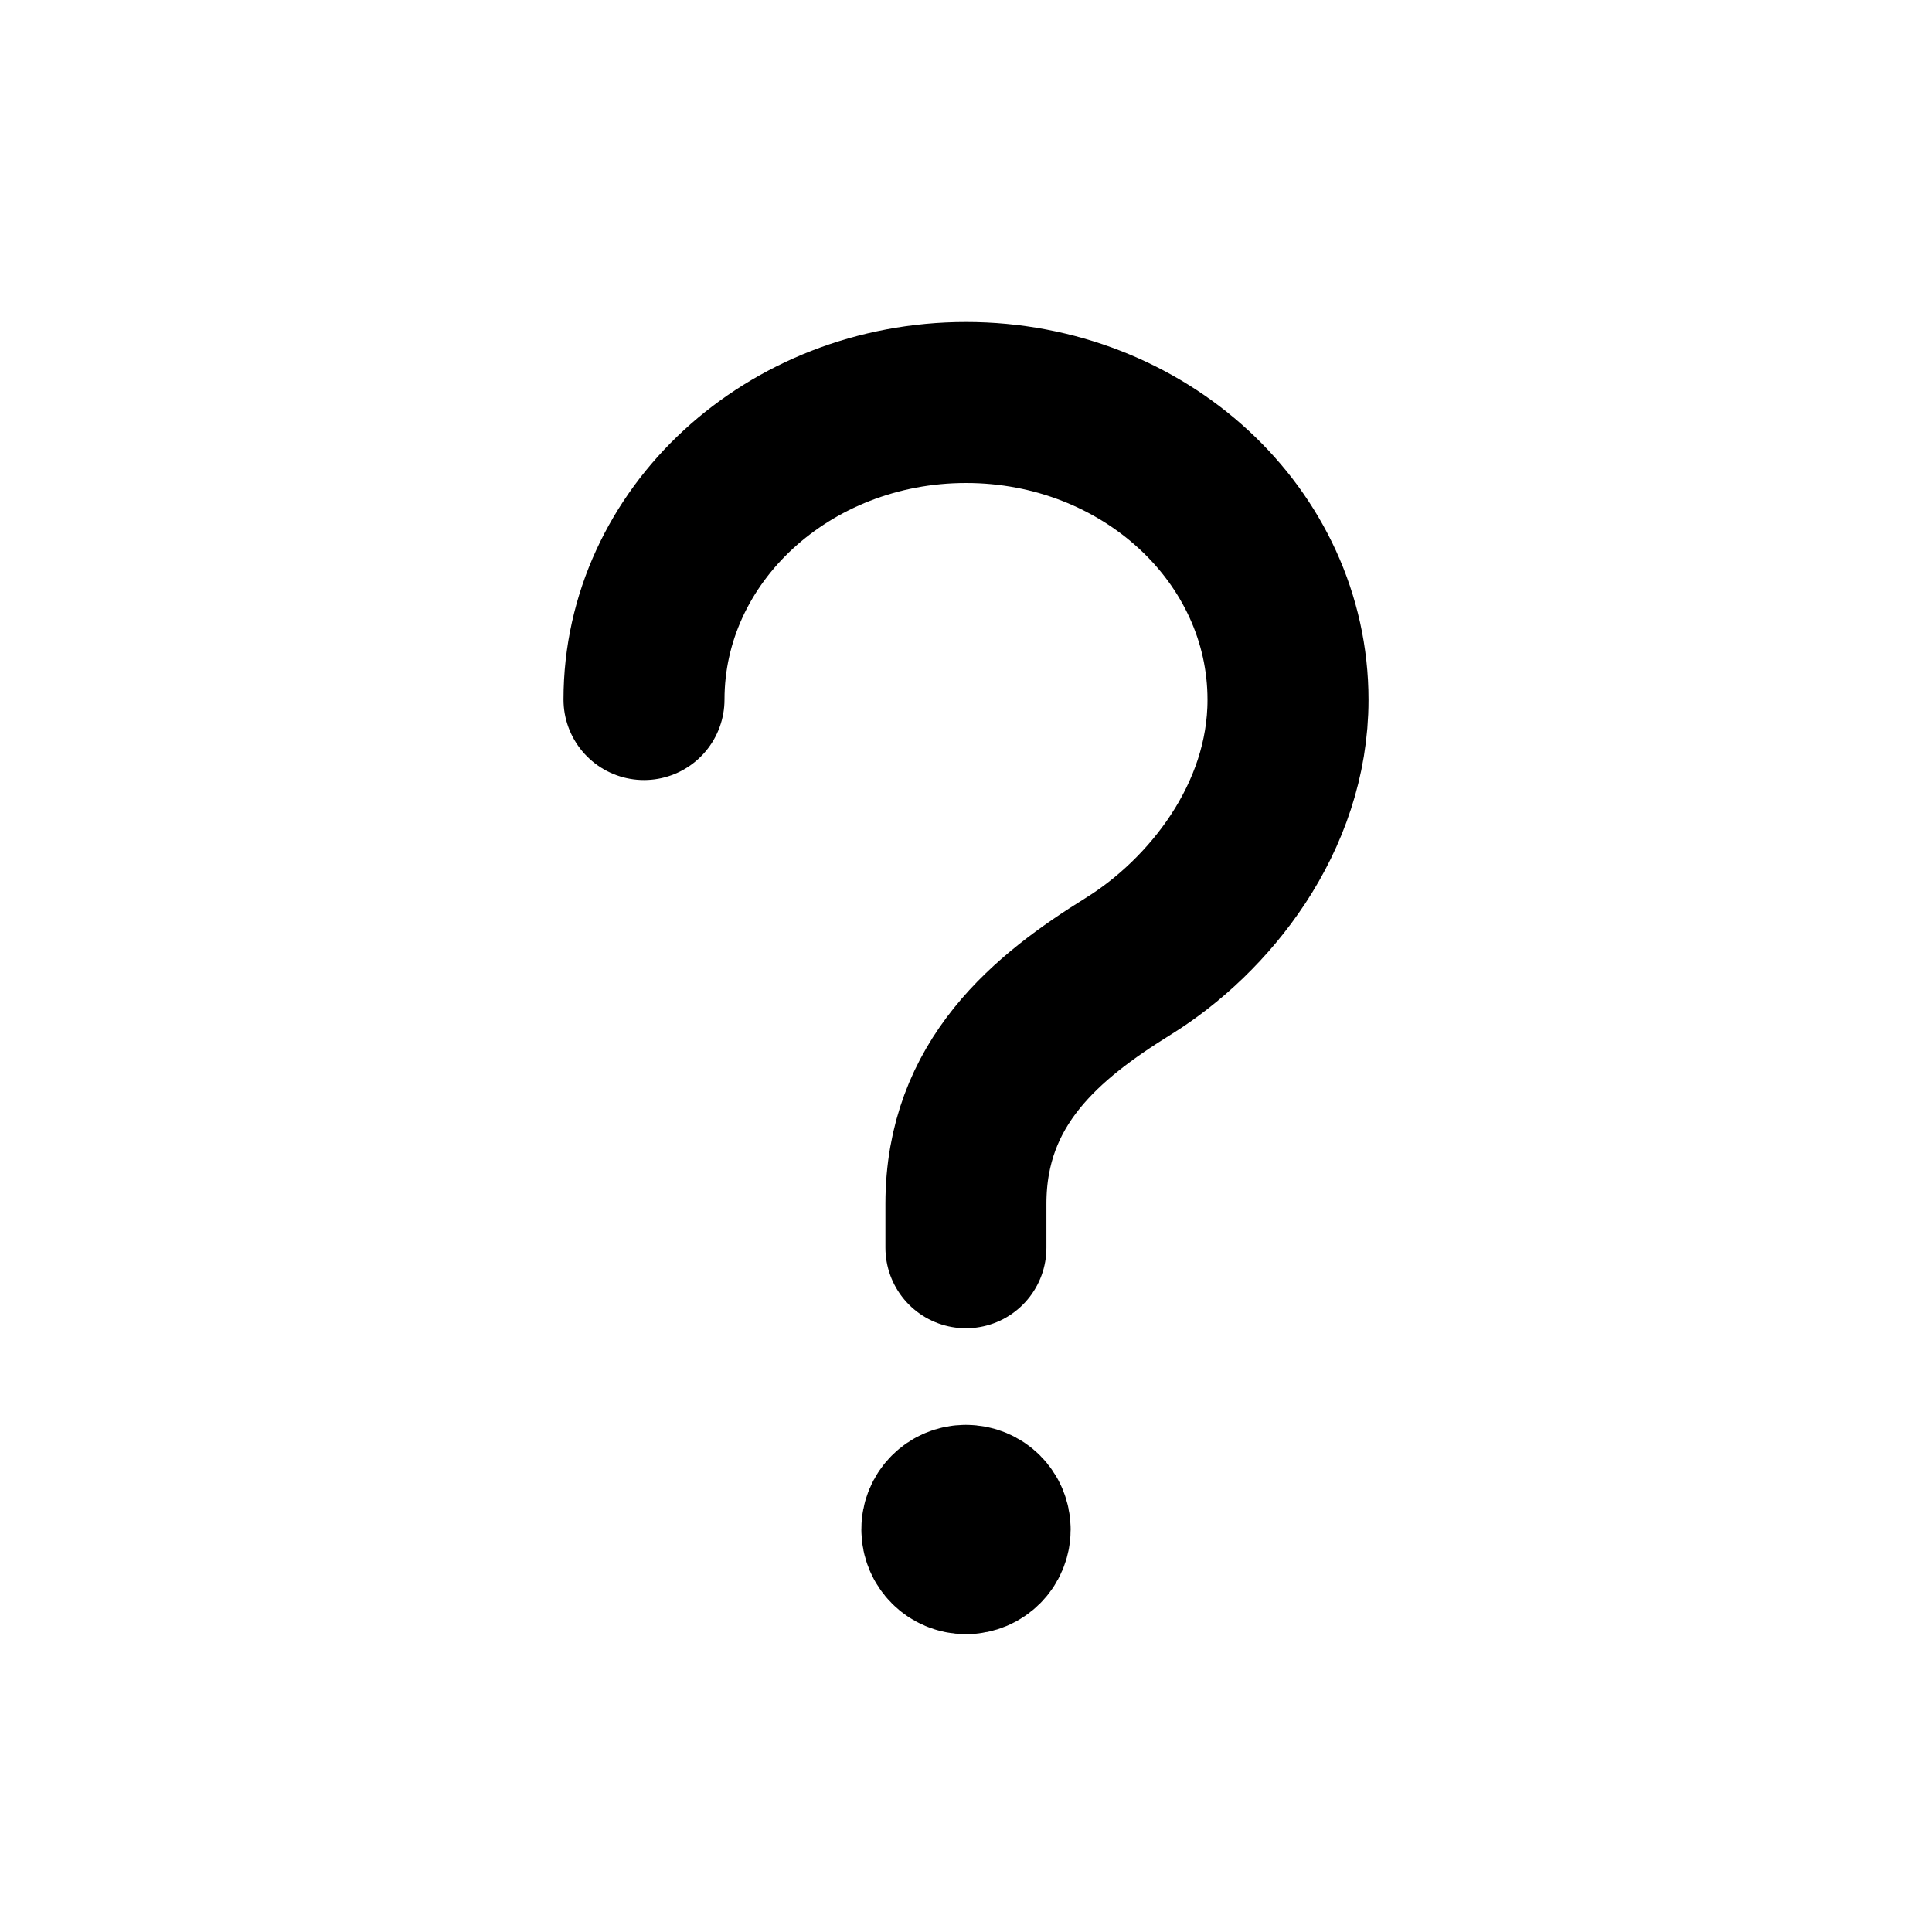 <svg width="24" height="24" viewBox="0 0 24 24" fill="none" xmlns="http://www.w3.org/2000/svg">
<path d="M11.999 15.5V14.954C11.999 13.445 13.009 12.628 14.021 12C15.009 11.386 16 10.17 16 8.693C16 6.652 14.209 5 12.001 5C9.793 5 8 6.649 8 8.69" stroke="currentColor" stroke-width="2" stroke-linecap="round" stroke-linejoin="round"/>
<path d="M11.998 18.7C11.832 18.7 11.698 18.834 11.7 19C11.7 19.166 11.834 19.3 12 19.3C12.166 19.3 12.3 19.166 12.3 19C12.3 18.834 12.168 18.7 11.998 18.7" stroke="currentColor" stroke-width="2" stroke-linecap="round" stroke-linejoin="round"/>
</svg>
